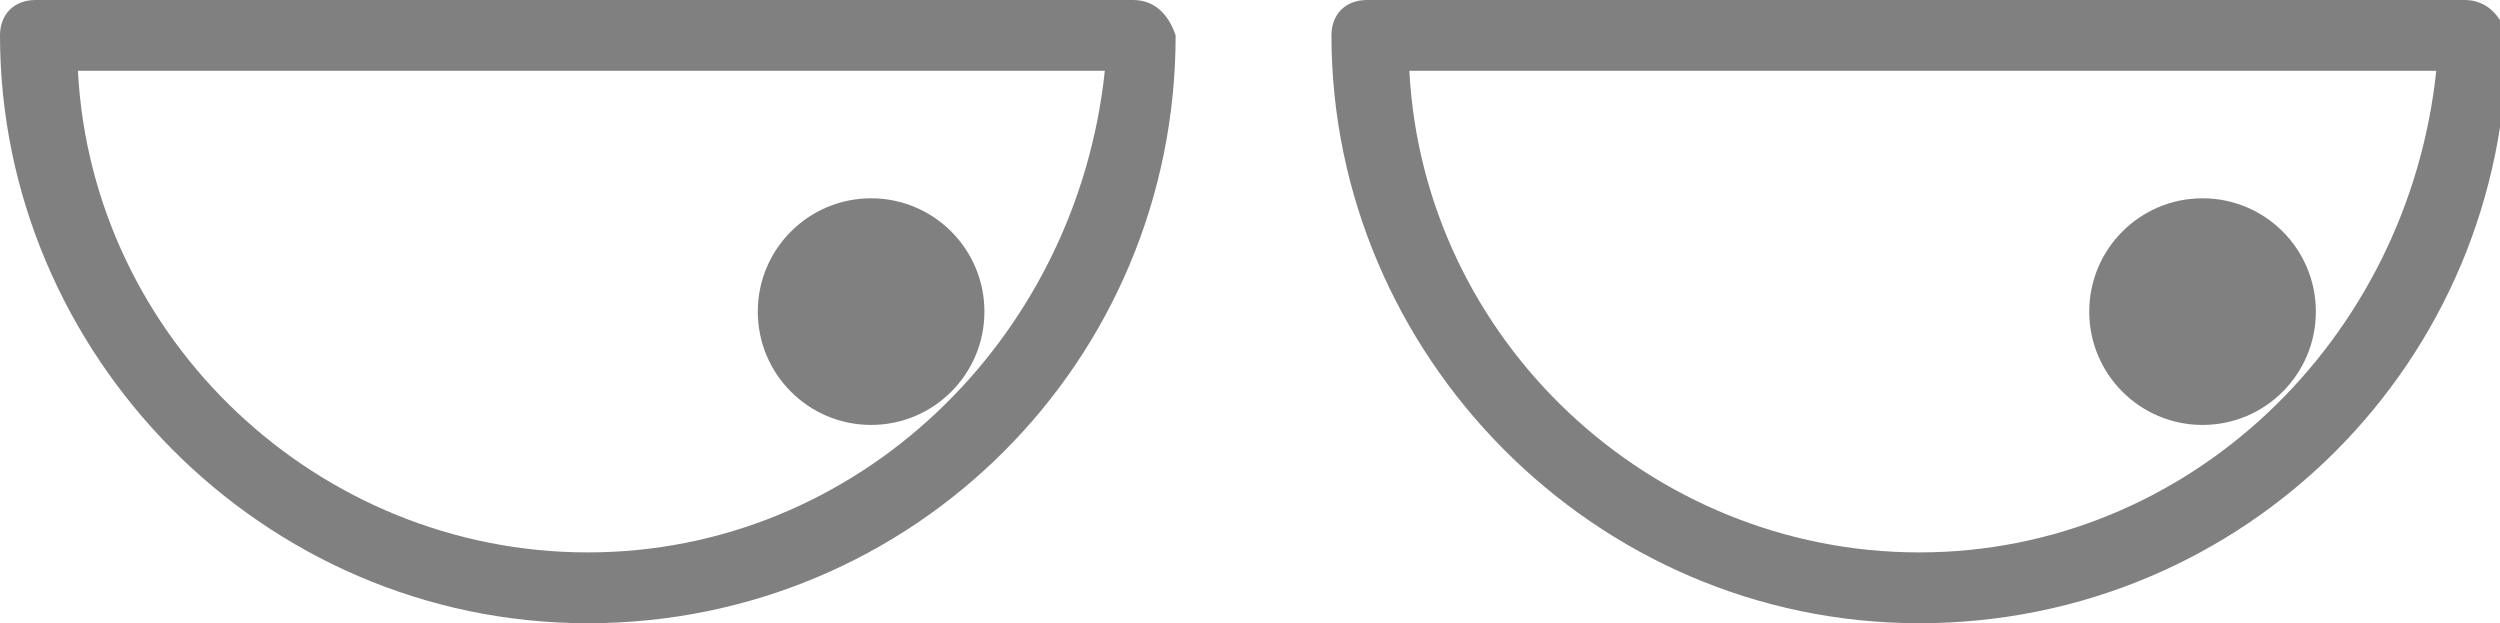 <?xml version="1.0" encoding="utf-8"?>
<!-- Generator: Adobe Illustrator 21.1.0, SVG Export Plug-In . SVG Version: 6.00 Build 0)  -->
<svg version="1.1" xmlns="http://www.w3.org/2000/svg" xmlns:xlink="http://www.w3.org/1999/xlink" x="0px" y="0px"
	 viewBox="0 0 35.3 8.8" style="enable-background:new 0 0 35.3 8.8;" xml:space="preserve">
<style type="text/css">
	.st0{fill:#808080;}
</style>
<g id="Layer1">
</g>
<g id="Isolation_Mode">
	<g>
		<path class="st0" d="M16,0H0.5C0.2,0,0,0.2,0,0.5C0,5,3.7,8.8,8.3,8.8s8.3-3.7,8.3-8.3C16.5,0.2,16.3,0,16,0z M8.3,7.8
			c-3.8,0-7-3-7.2-6.8h14.5C15.2,4.8,12.1,7.8,8.3,7.8z"/>
		<circle class="st0" cx="12.3" cy="4.4" r="1.6"/>
		<path class="st0" d="M34.8,0H19.3c-0.3,0-0.5,0.2-0.5,0.5c0,4.5,3.7,8.3,8.3,8.3s8.3-3.7,8.3-8.3C35.3,0.2,35.1,0,34.8,0z
			 M27.1,7.8c-3.8,0-7-3-7.2-6.8h14.5C34,4.8,30.9,7.8,27.1,7.8z"/>
		<circle class="st0" cx="31.1" cy="4.4" r="1.6"/>
	</g>
</g>
</svg>
